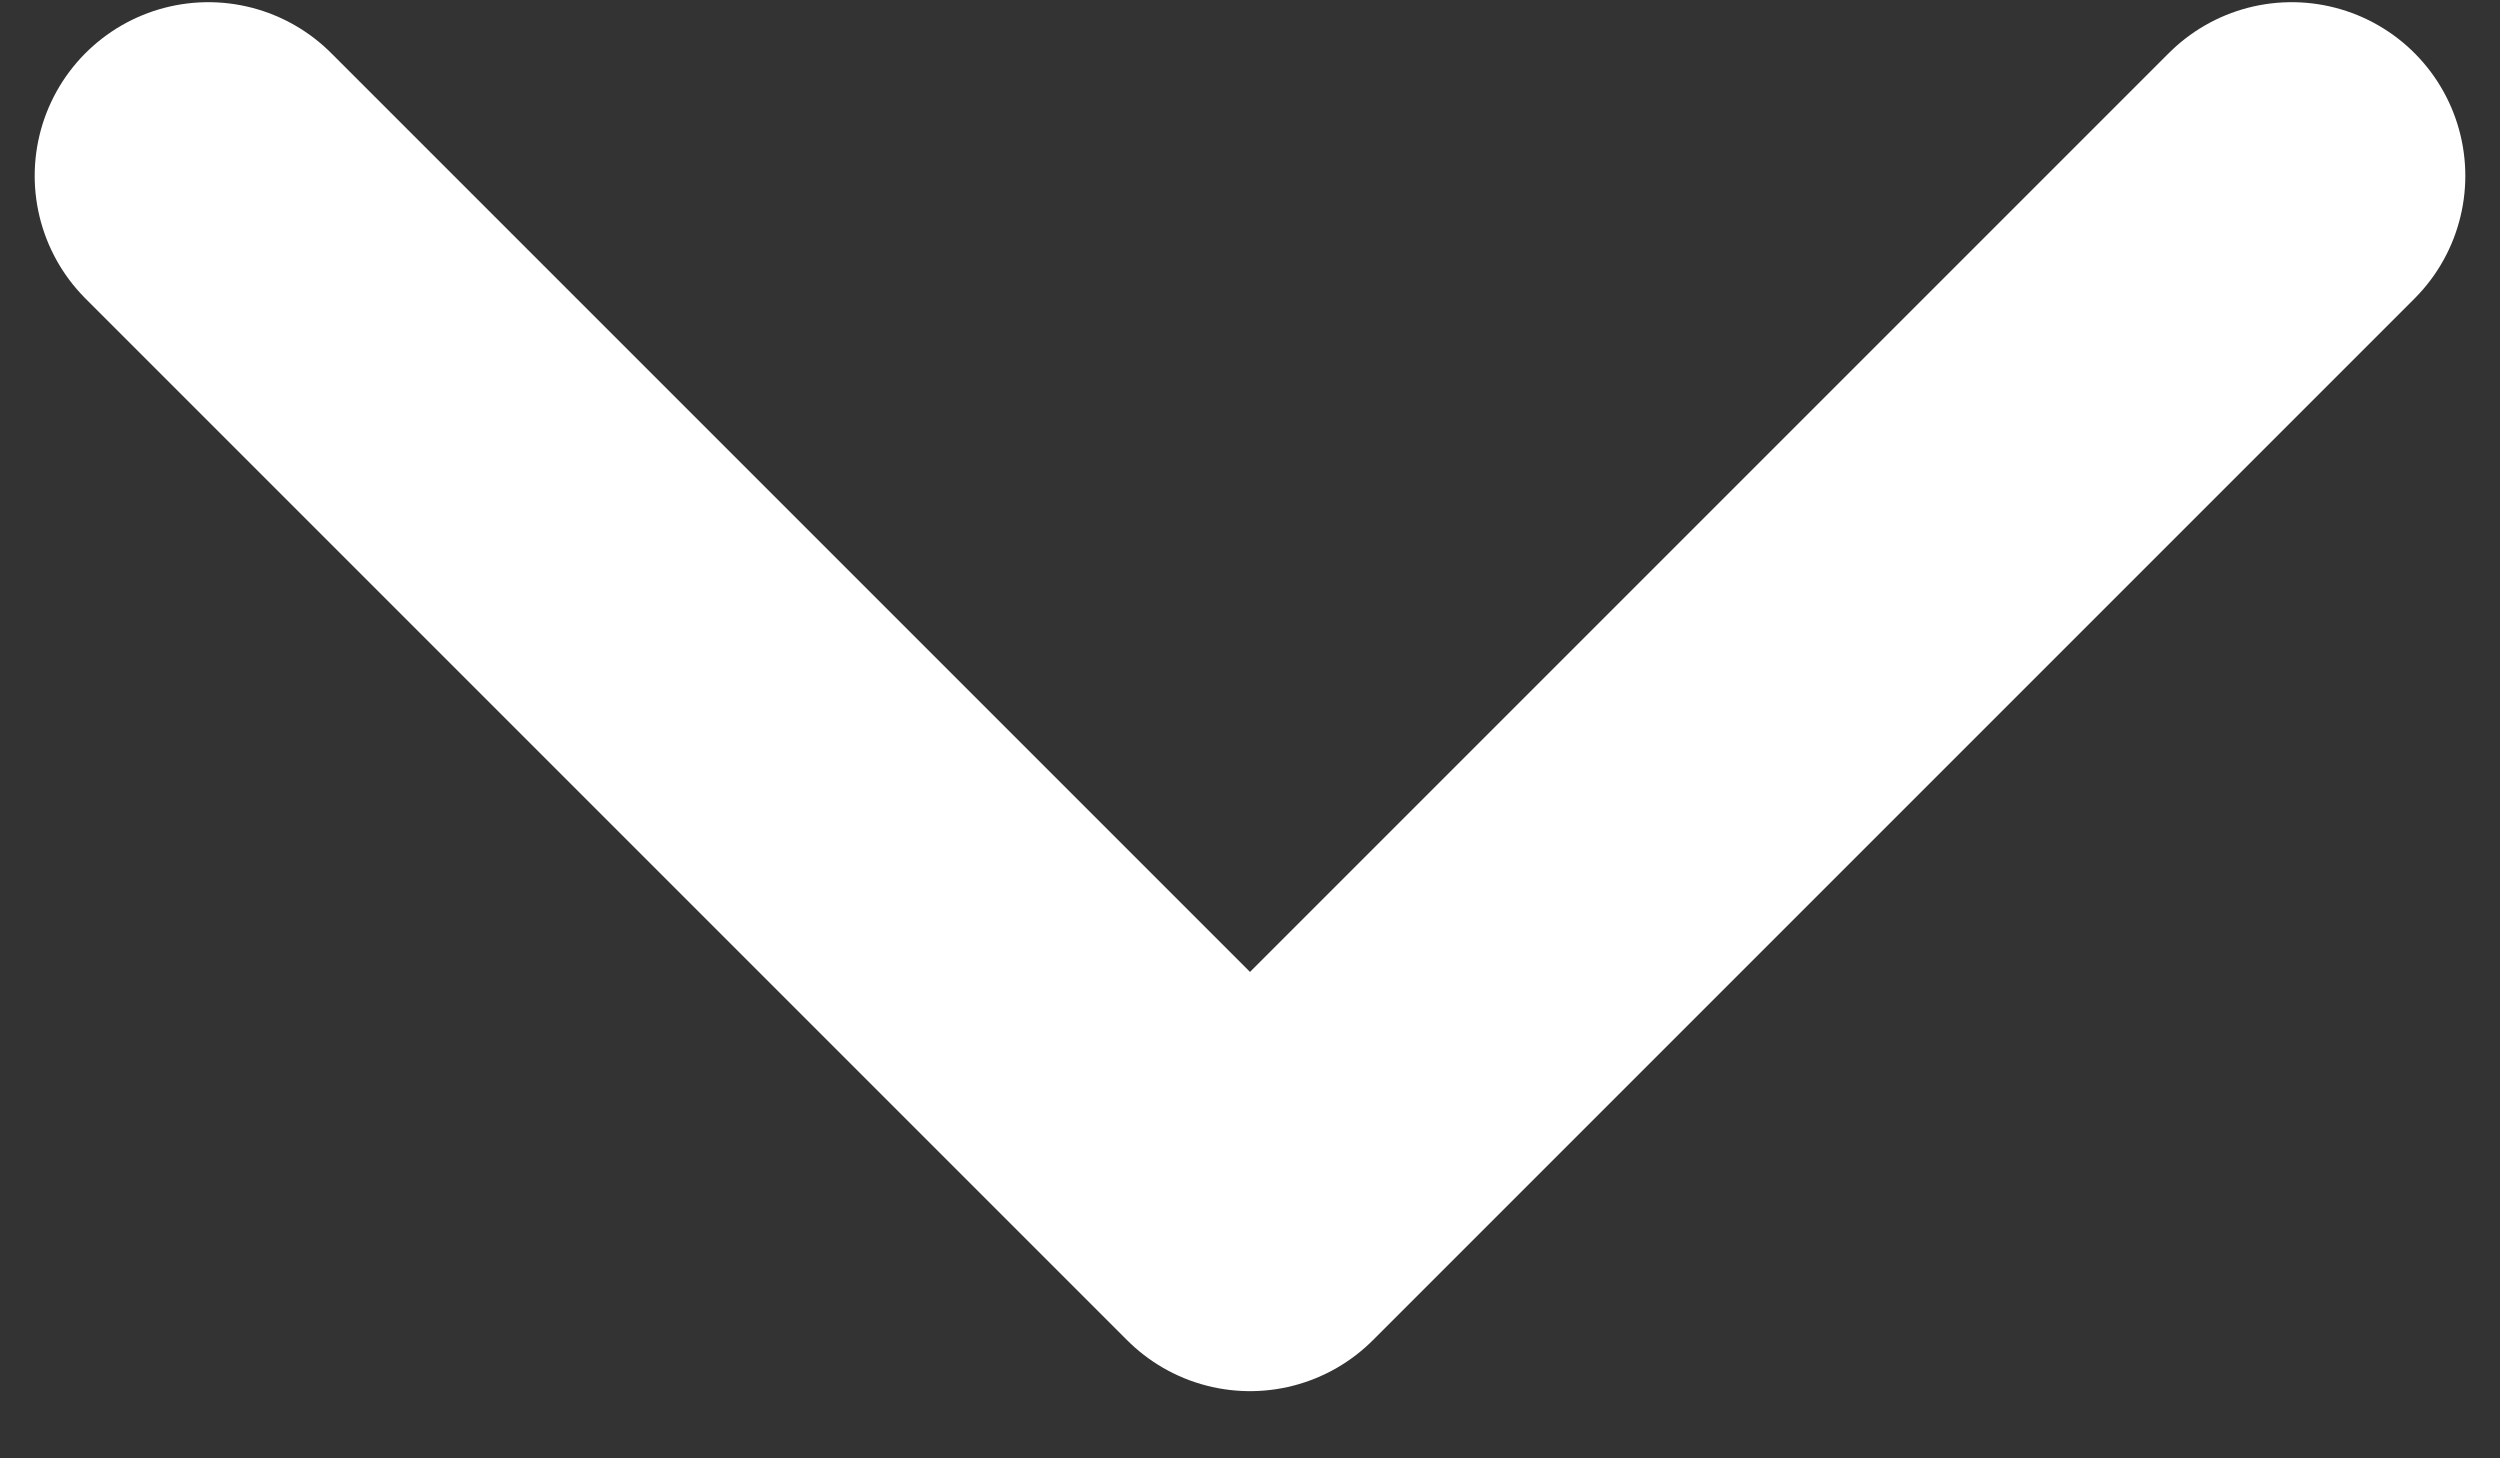 <svg width="12" height="7" viewBox="0 0 12 7" fill="none" xmlns="http://www.w3.org/2000/svg">
<rect x="0" y="0" width="12" height="7" fill="#333333" stroke="none"/>
<path d="M11 0.844L6 5.844L1 0.844" stroke="white" stroke-width="1.667" stroke-linecap="round" stroke-linejoin="round"/>
</svg>
